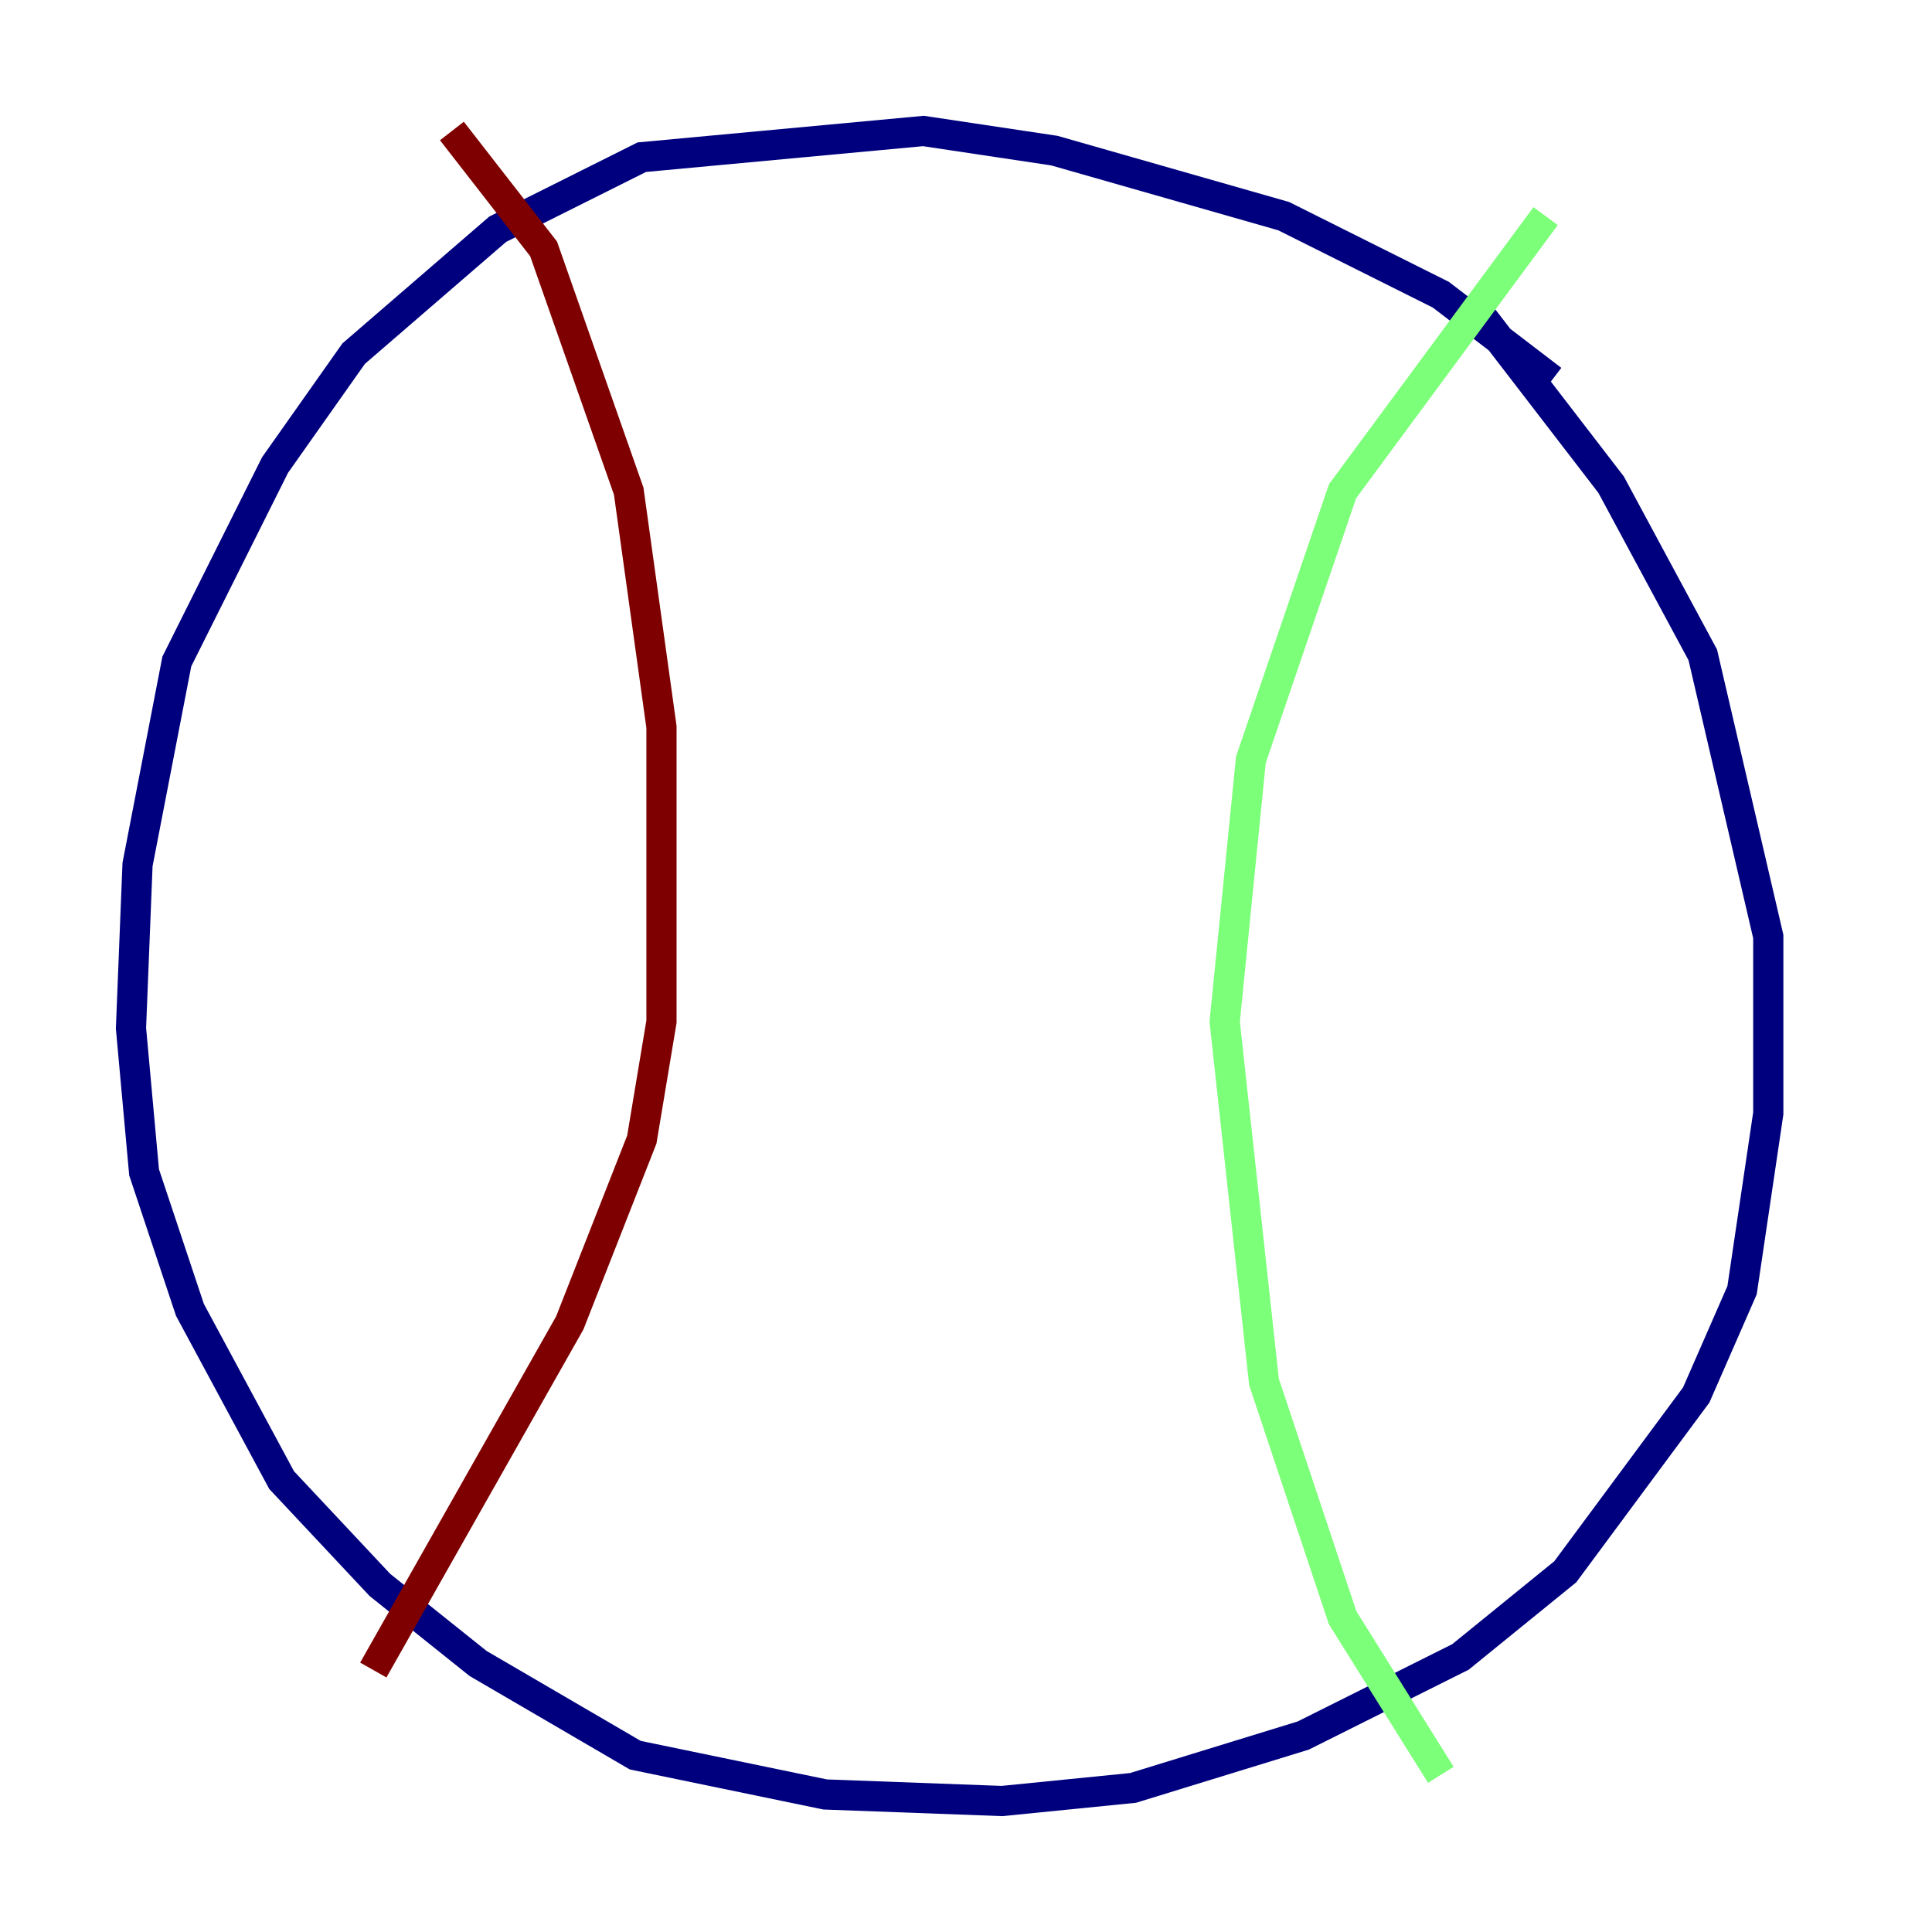 <?xml version="1.0" encoding="utf-8" ?>
<svg baseProfile="tiny" height="128" version="1.2" viewBox="0,0,128,128" width="128" xmlns="http://www.w3.org/2000/svg" xmlns:ev="http://www.w3.org/2001/xml-events" xmlns:xlink="http://www.w3.org/1999/xlink"><defs /><polyline fill="none" points="102.834,25.166 95.458,19.525 85.044,14.319 69.858,9.98 61.18,8.678 42.522,10.414 32.976,15.186 23.43,23.43 18.224,30.807 11.715,43.824 9.112,57.275 8.678,68.122 9.546,77.668 12.583,86.78 18.658,98.061 25.166,105.003 31.675,110.21 42.088,116.285 54.671,118.888 66.386,119.322 75.064,118.454 86.346,114.983 96.759,109.776 103.702,104.136 112.38,92.42 115.417,85.478 117.153,73.763 117.153,62.047 112.814,43.39 106.739,32.108 98.061,20.827" stroke="#00007f" stroke-width="2" /><polyline fill="none" points="102.4,14.319 88.949,32.542 82.875,50.332 81.139,67.688 83.742,91.552 88.949,107.173 95.458,117.586" stroke="#7cff79" stroke-width="2" /><polyline fill="none" points="29.939,8.678 36.014,16.488 41.654,32.542 43.824,48.163 43.824,67.688 42.522,75.498 37.749,87.647 24.732,110.644" stroke="#7f0000" stroke-width="2" /></svg>